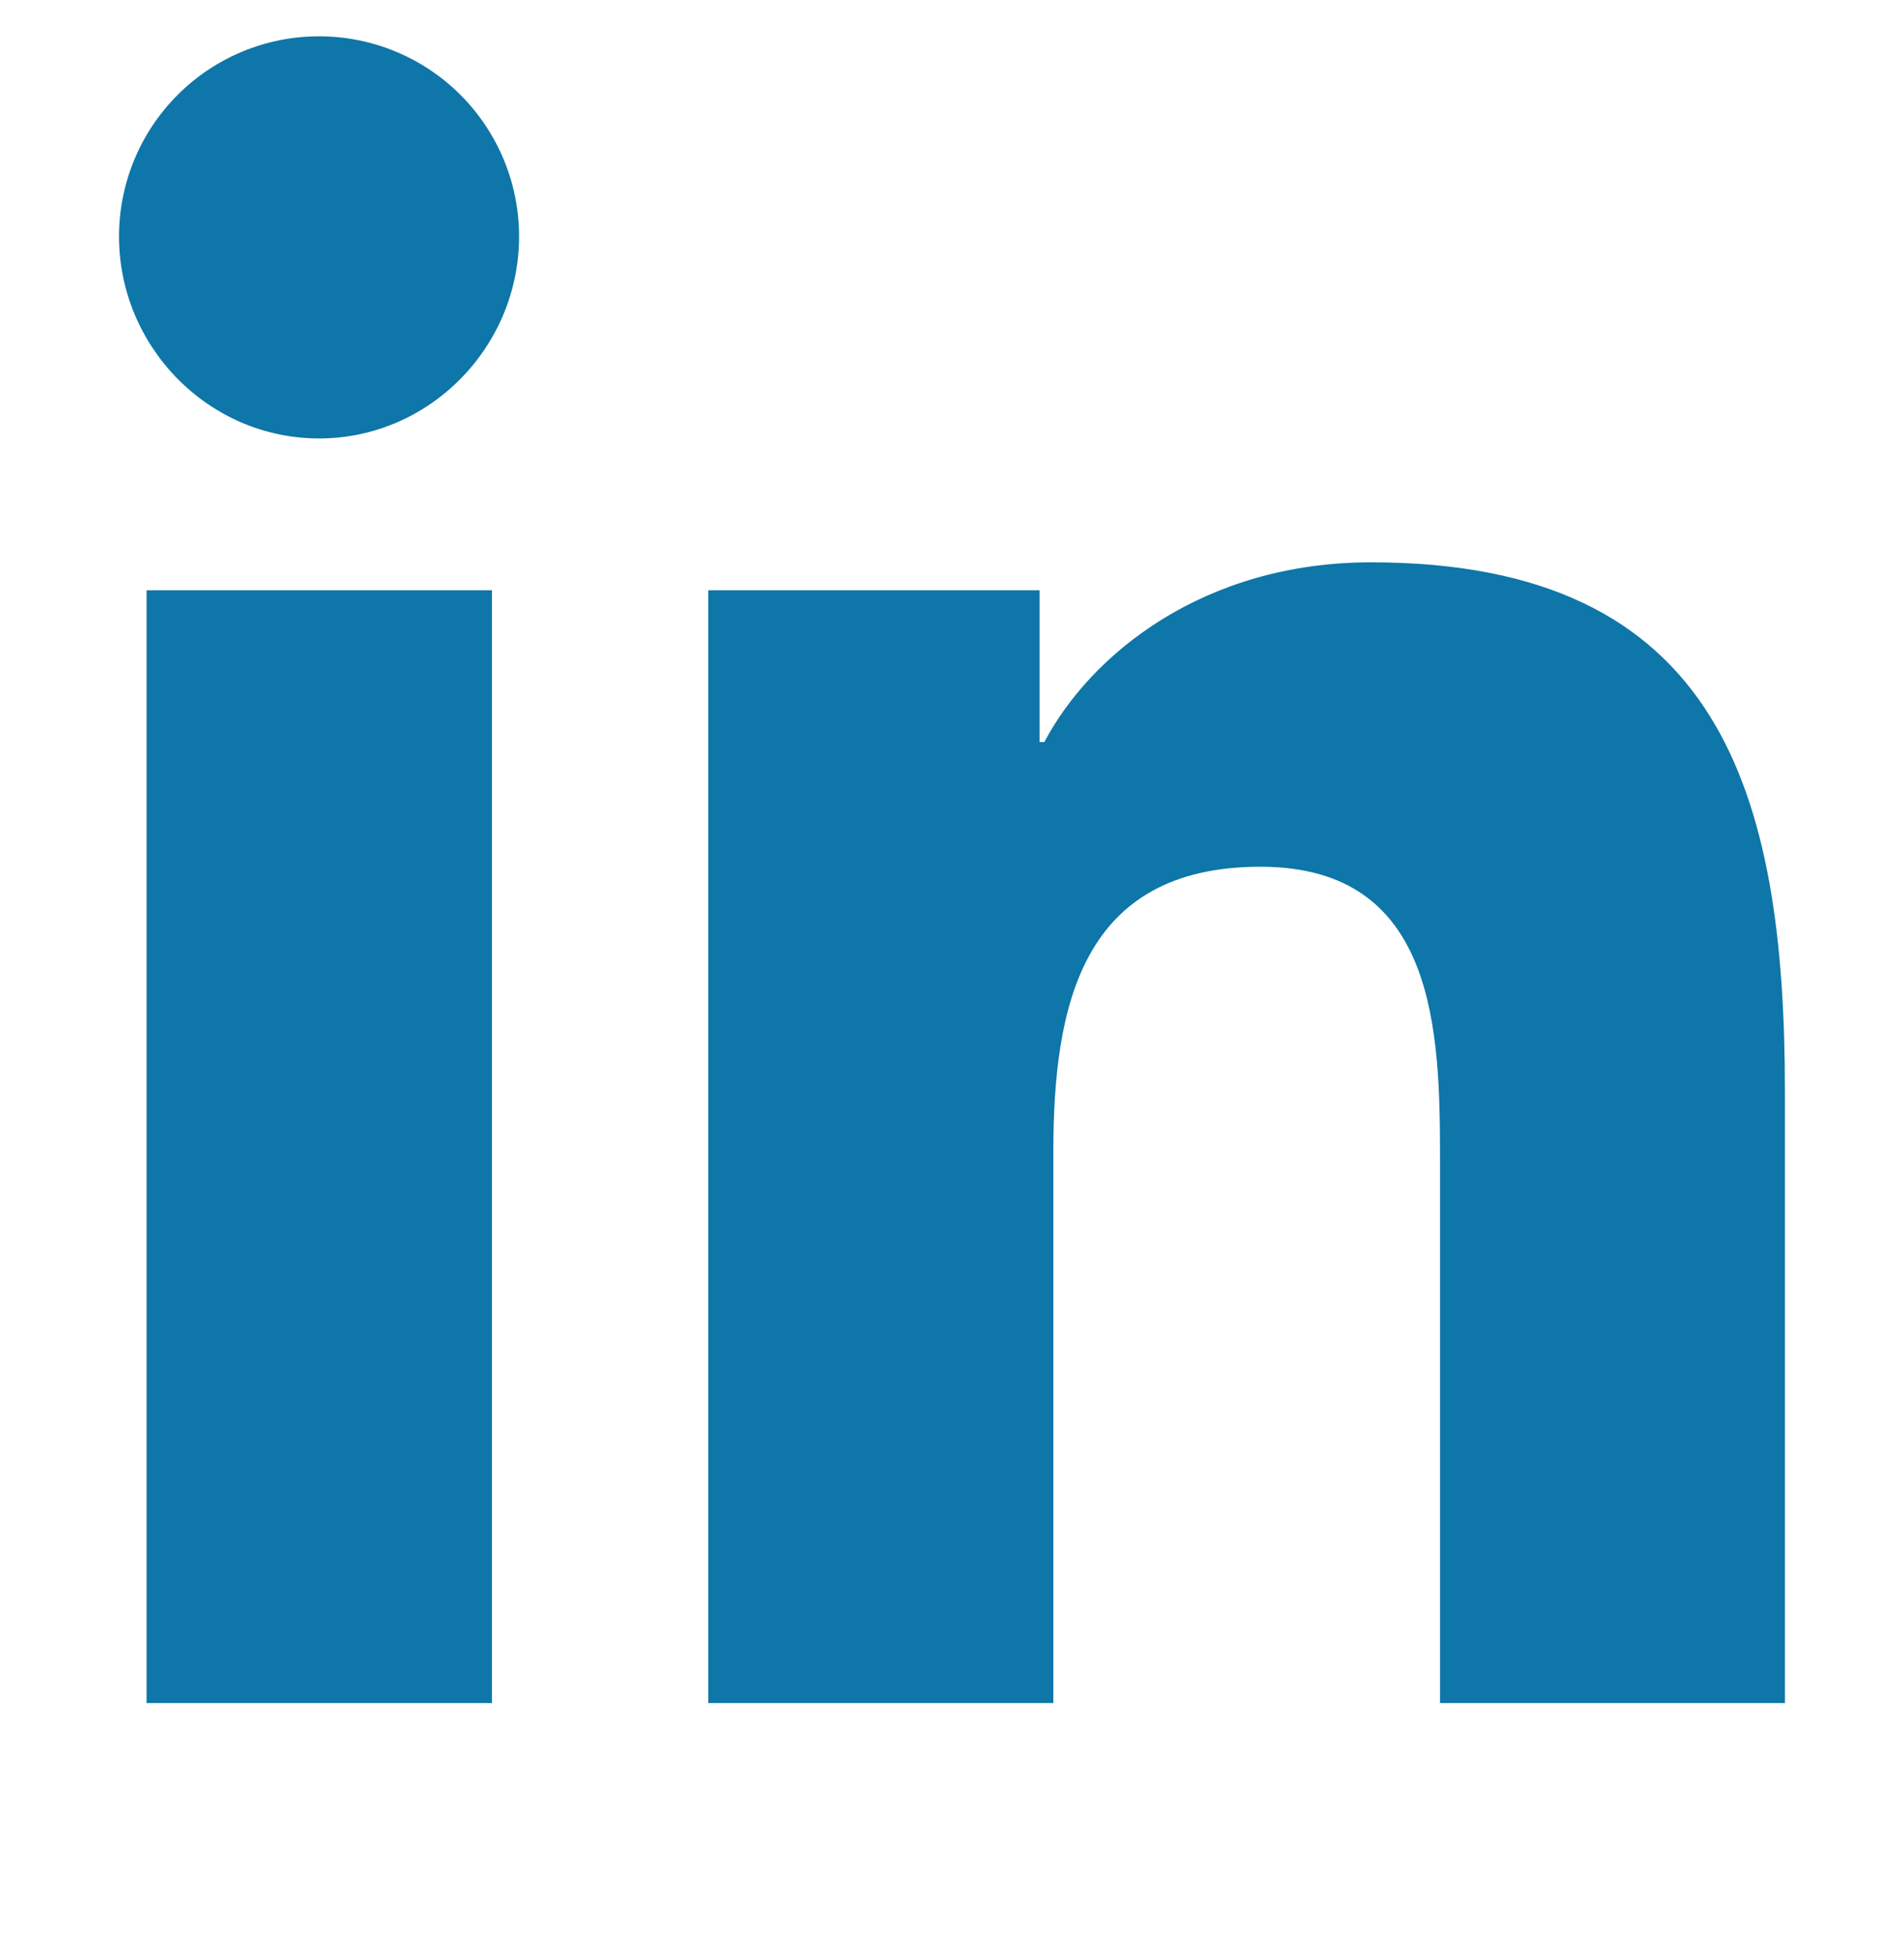 <svg width="35" height="36" viewBox="0 0 35 36" fill="none" xmlns="http://www.w3.org/2000/svg">
<g clip-path="url(#clip0_5266_10565)">
<path d="M9.043 31.292H2.694V10.845H9.043V31.292ZM5.865 8.056C3.835 8.056 2.188 6.374 2.188 4.344C2.188 3.369 2.575 2.434 3.265 1.744C3.954 1.054 4.889 0.667 5.865 0.667C6.84 0.667 7.775 1.054 8.465 1.744C9.154 2.434 9.542 3.369 9.542 4.344C9.542 6.374 7.895 8.056 5.865 8.056ZM32.806 31.292H26.471V21.339C26.471 18.966 26.423 15.925 23.17 15.925C19.869 15.925 19.363 18.502 19.363 21.168V31.292H13.02V10.845H19.109V13.634H19.198C20.045 12.028 22.116 10.332 25.204 10.332C31.63 10.332 32.811 14.564 32.811 20.06V31.292H32.806Z" fill="#0E76A8"/>
</g>
<defs>
<clipPath id="clip0_5266_10565">
<rect width="35" height="35" fill="white" transform="translate(0 0.667)"/>
</clipPath>
</defs>
</svg>
